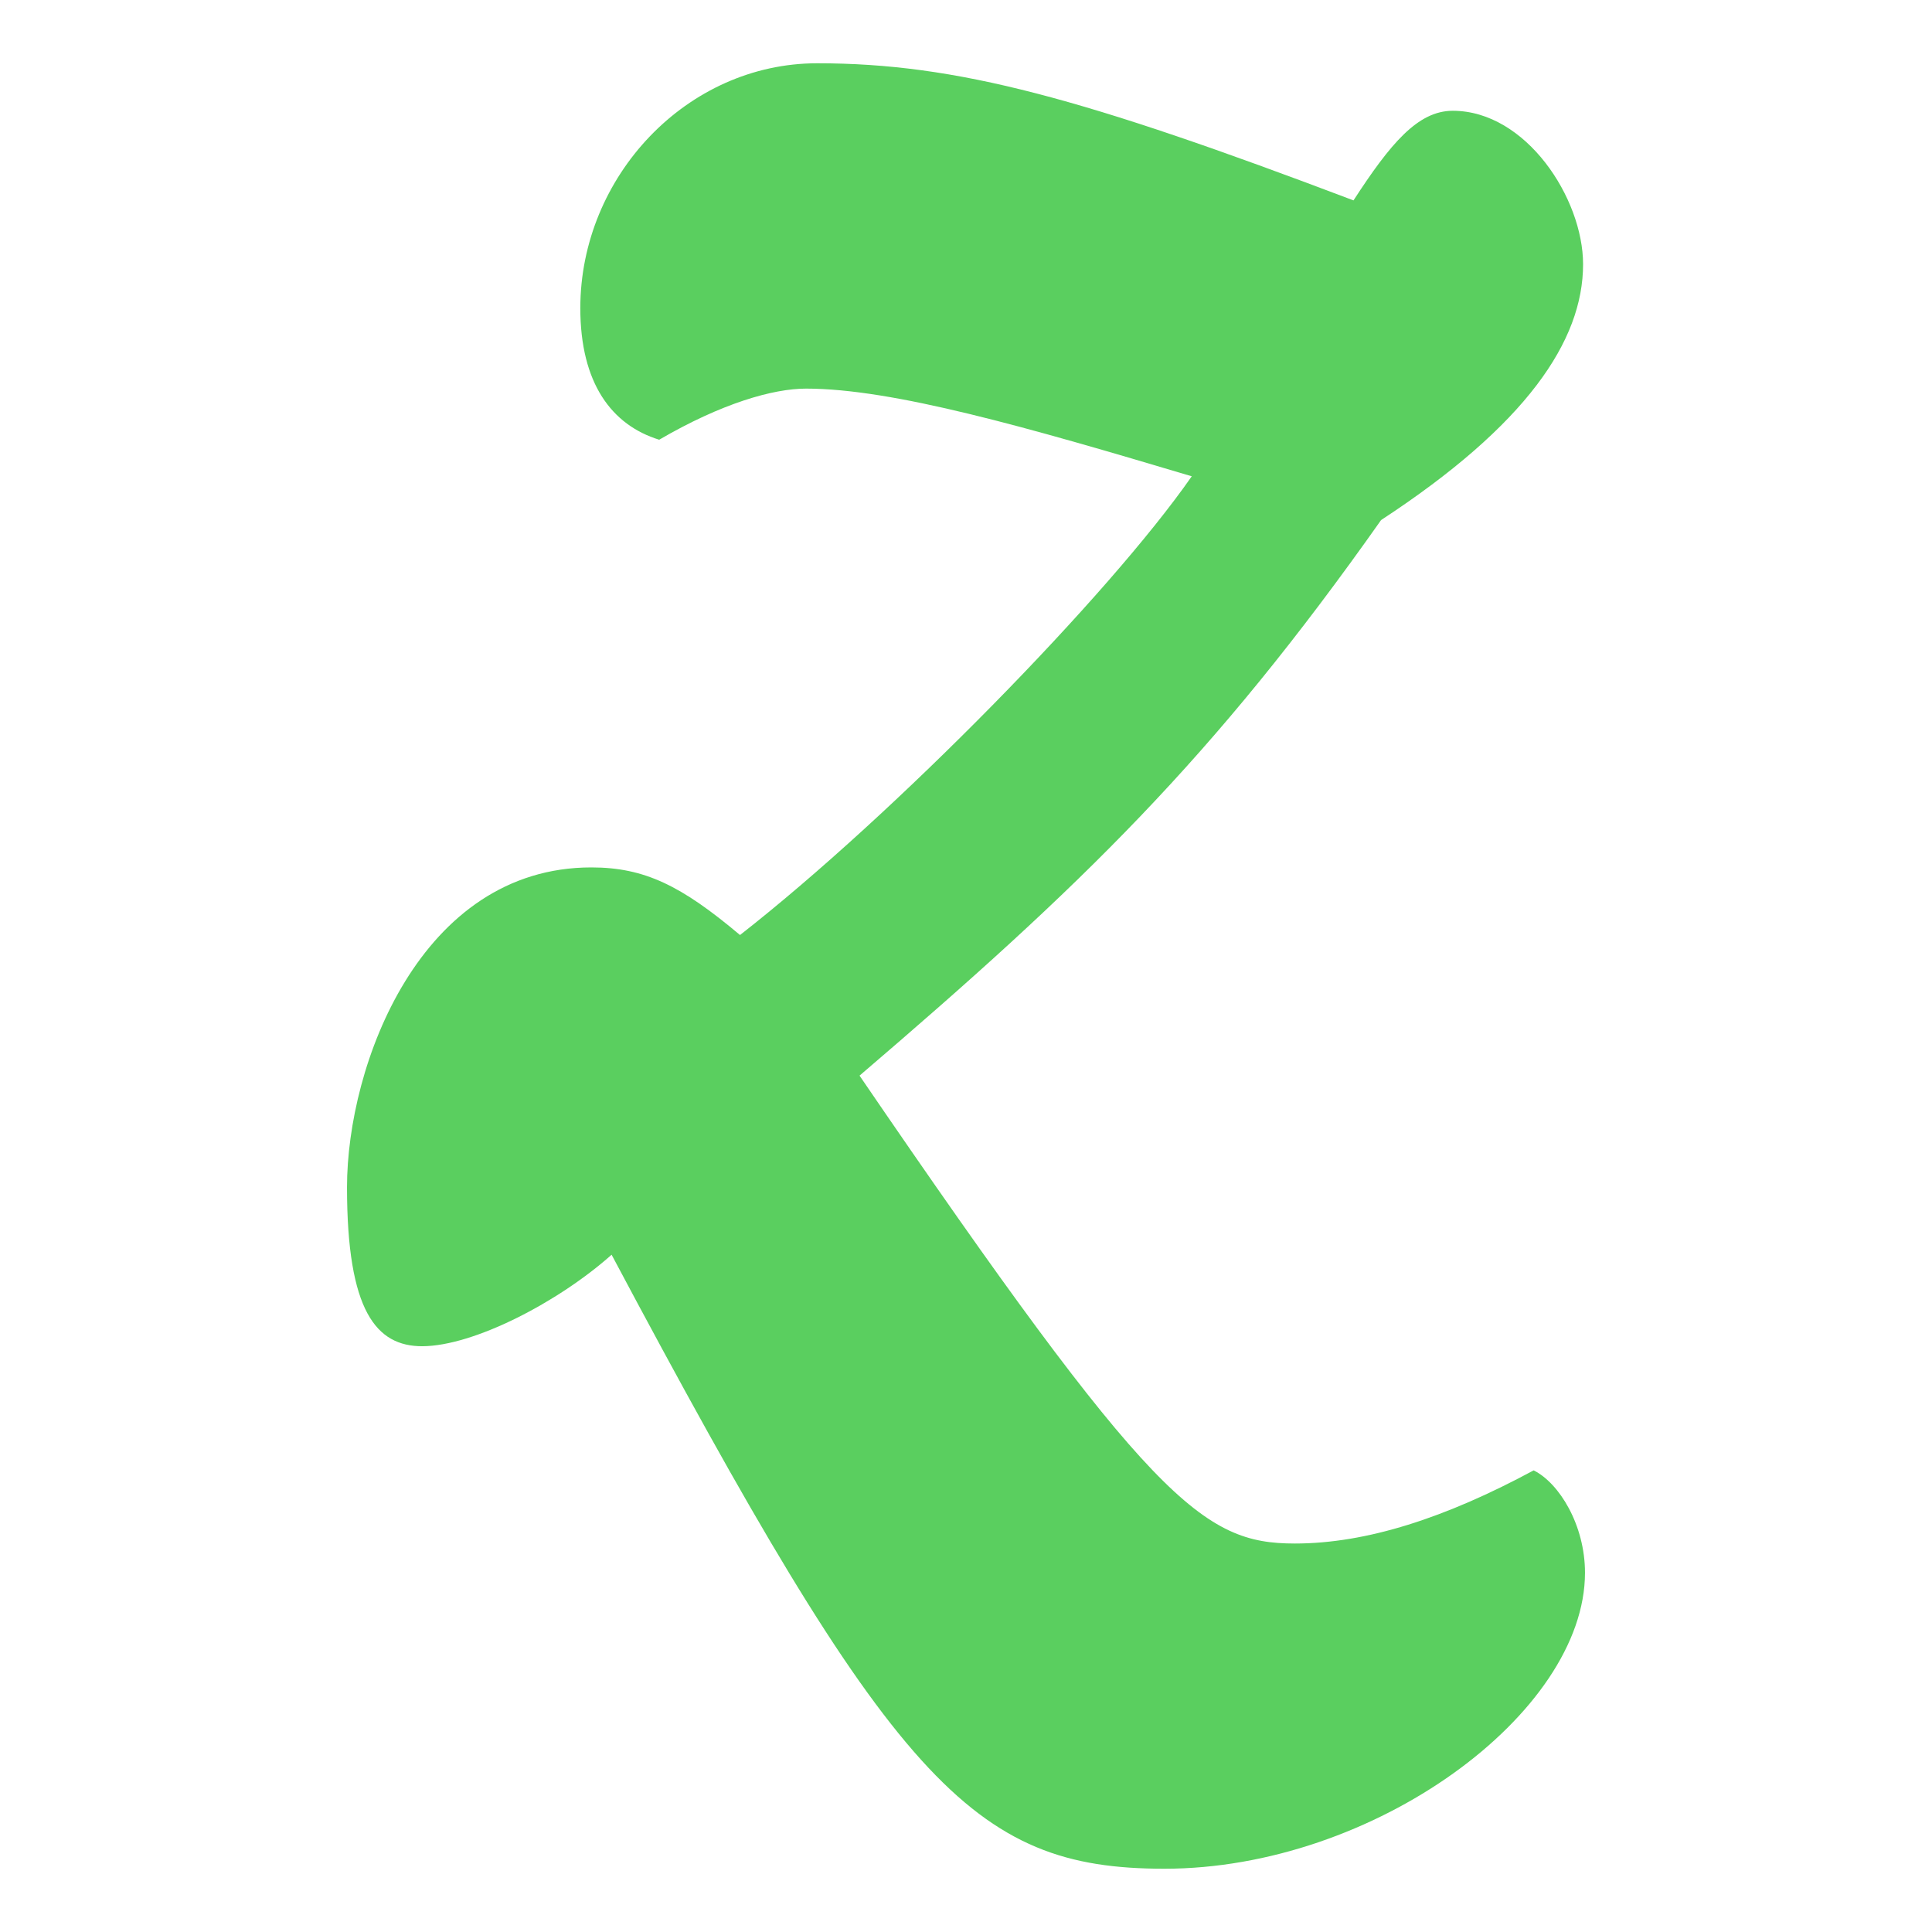 <?xml version="1.0" ?><!DOCTYPE svg  PUBLIC '-//W3C//DTD SVG 1.1//EN'  'http://www.w3.org/Graphics/SVG/1.1/DTD/svg11.dtd'><svg height="512px" style="enable-background:new 0 0 512 512;" version="1.1" viewBox="0 0 512 512" width="512px" xml:space="preserve" xmlns="http://www.w3.org/2000/svg" xmlns:xlink="http://www.w3.org/1999/xlink"><g id="_x32_-zootool"><g><g><path d="M162.081,332.515c74.474,139.985,95.41,162.718,146.503,162.718     c55.471,0,111.455-41.181,111.455-78.443c0-12.623-6.803-23.745-13.6-27.126c-23.357,12.592-44.291,19.385-63.289,19.385     c-24.338,0-37.969-10.681-115.365-123.995c58.875-50.362,93.475-83.799,138.211-147.226     c38.475-25.182,53.535-47.465,53.535-67.799c0-17.434-15.088-40.67-34.537-40.67c-9.275,0-16.551,8.733-26.301,23.748     C287.133,25.98,253.553,16.768,216.574,16.768c-34.572,0-62.785,30.023-62.785,64.894c0,19.86,8.291,30.983,20.905,34.87     c16.555-9.661,30.188-13.547,38.924-13.547c22.904,0,58.426,10.166,102.211,23.237c-21.891,31.462-78.83,89.601-119.719,121.569     c-15.566-13.102-25.321-17.917-39.397-17.917c-45.277,0-64.753,52.305-64.753,84.754c0,32.927,7.785,42.139,19.953,42.139     C125.542,356.71,147.944,345.103,162.081,332.515L162.081,332.515z M162.081,332.515" style="fill:#5ACF5F;"/></g></g></g><g id="Layer_1"/></svg>